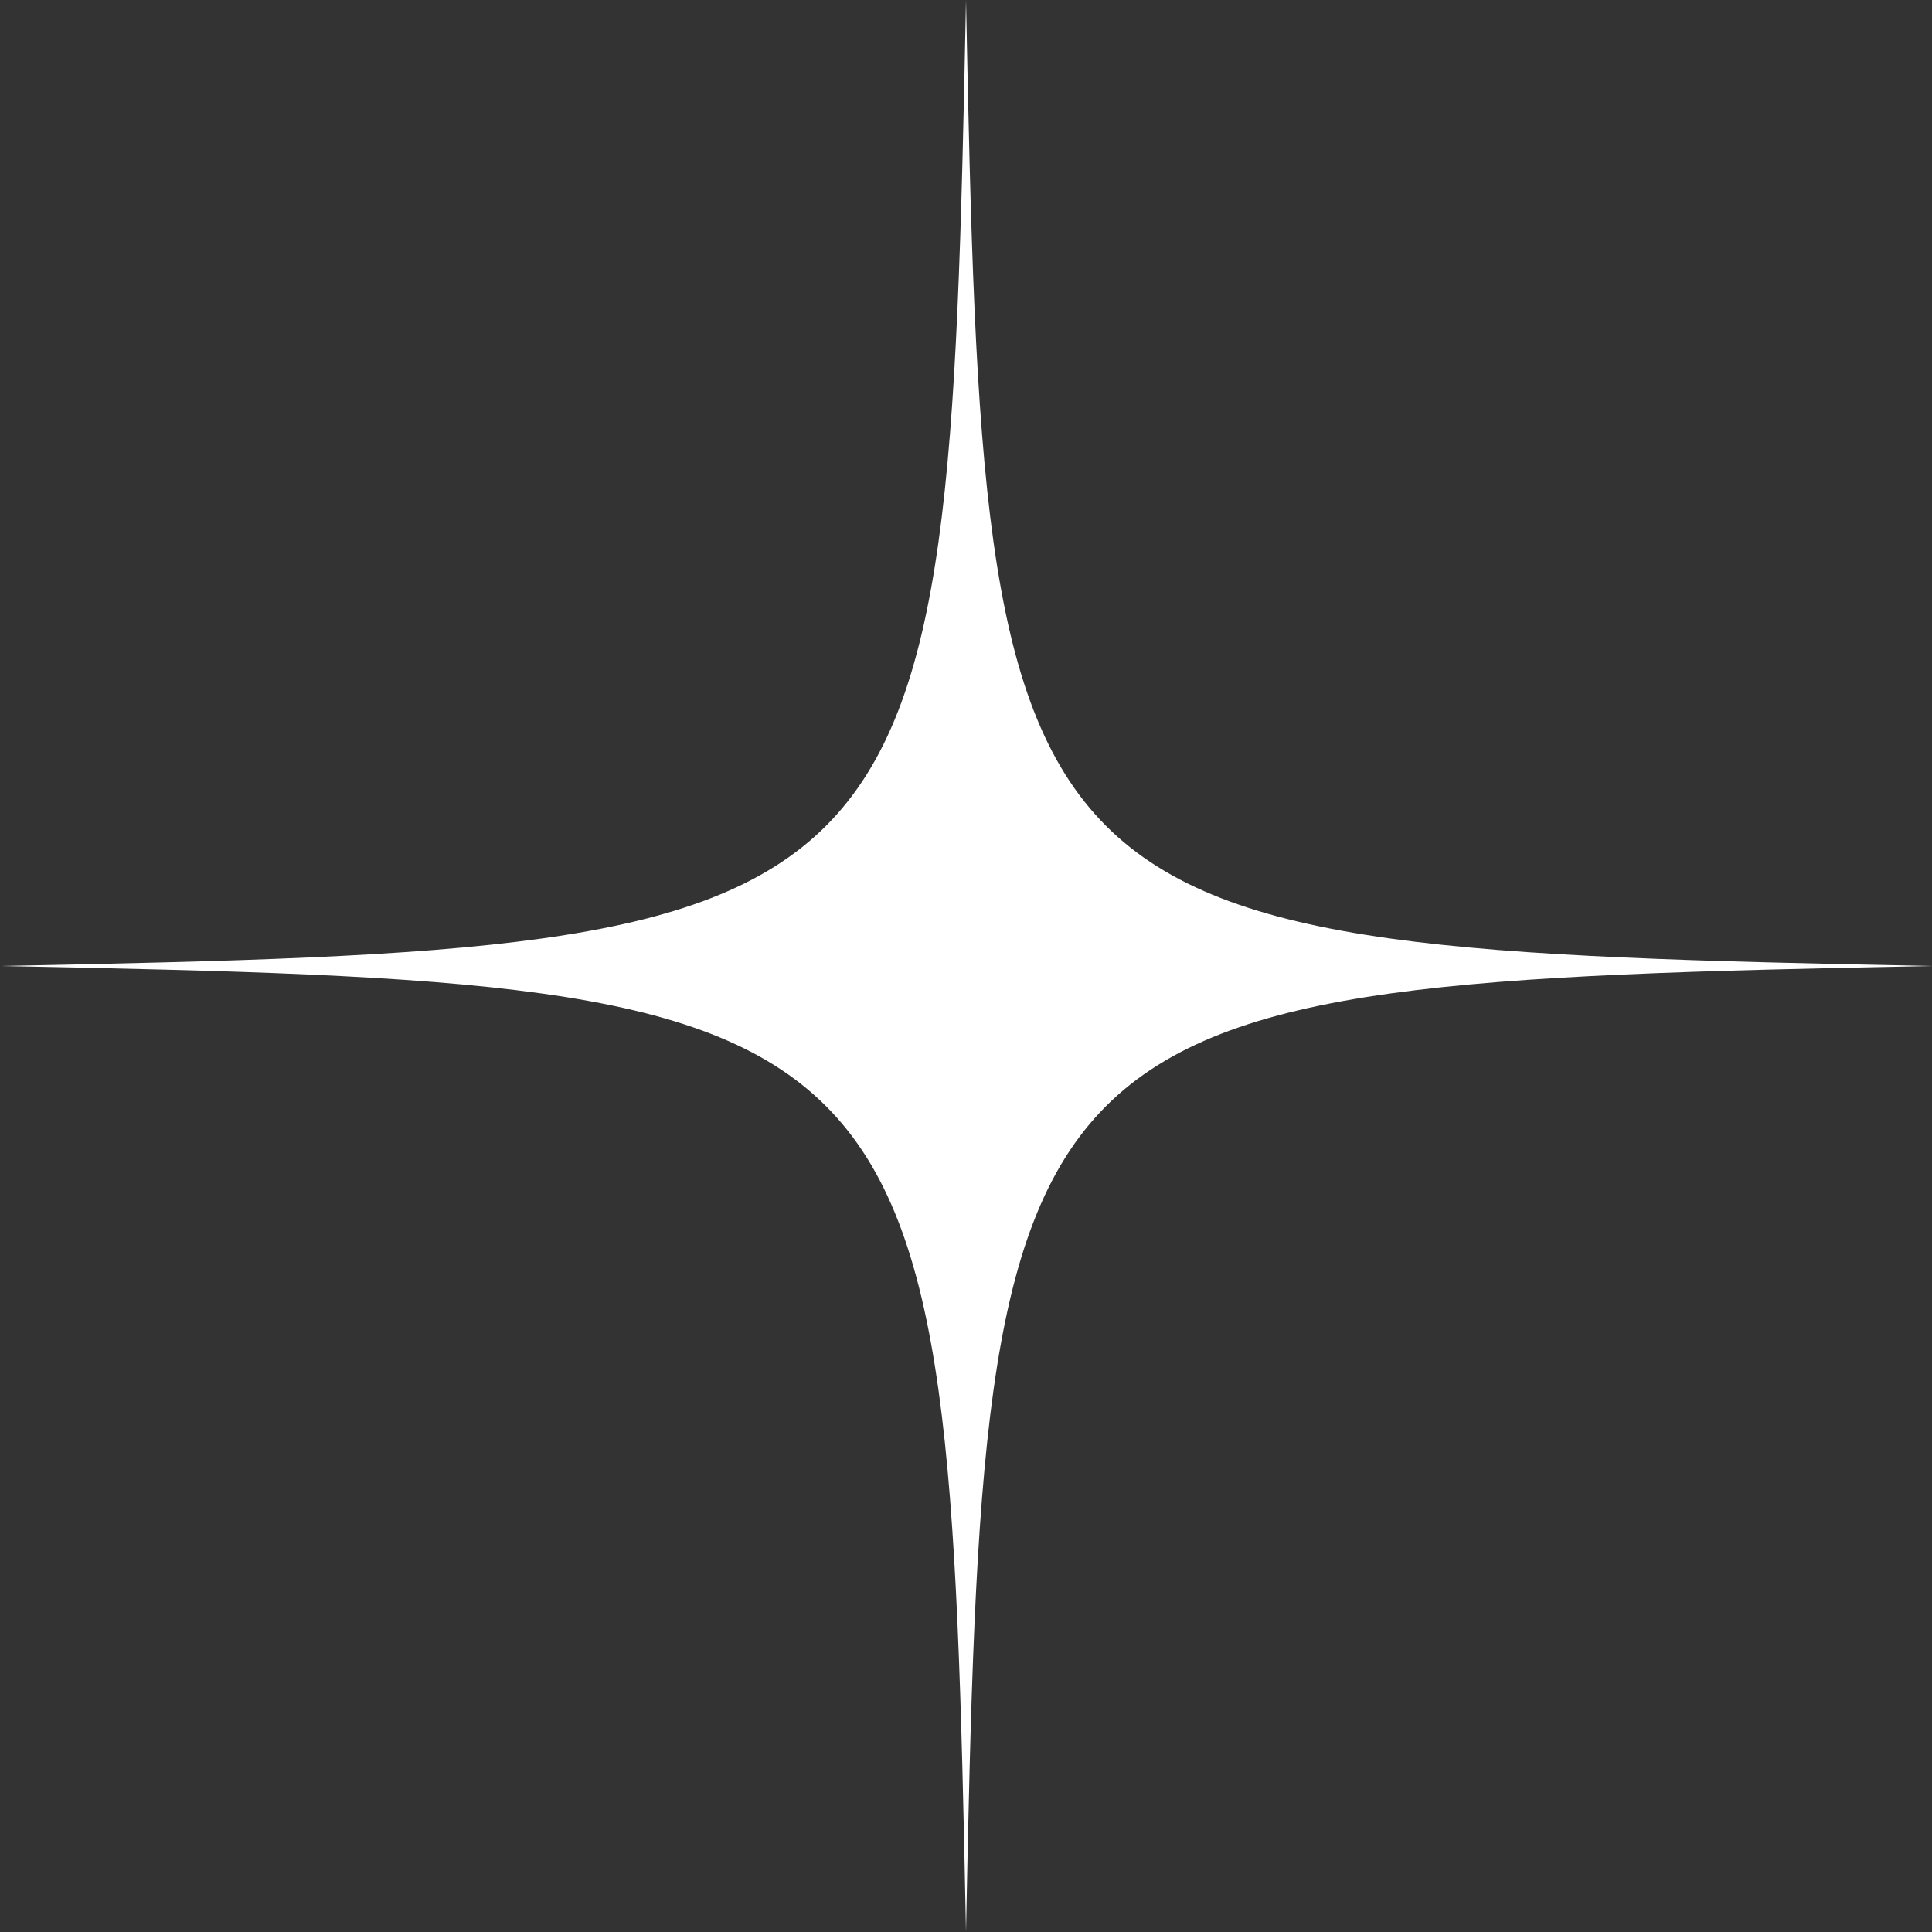 <svg width="160" height="160" viewBox="0 0 160 160" fill="none" xmlns="http://www.w3.org/2000/svg">
<rect x="0" y="0" width="160" height="160" fill="#333333" stroke="none"/>
<path d="M80 0C81.518 77.251 82.75 78.482 160 80C82.75 81.518 81.518 82.749 80 160C78.482 82.749 77.251 81.518 0 80C77.251 78.482 78.482 77.251 80 0Z" fill="white"/>
</svg>
